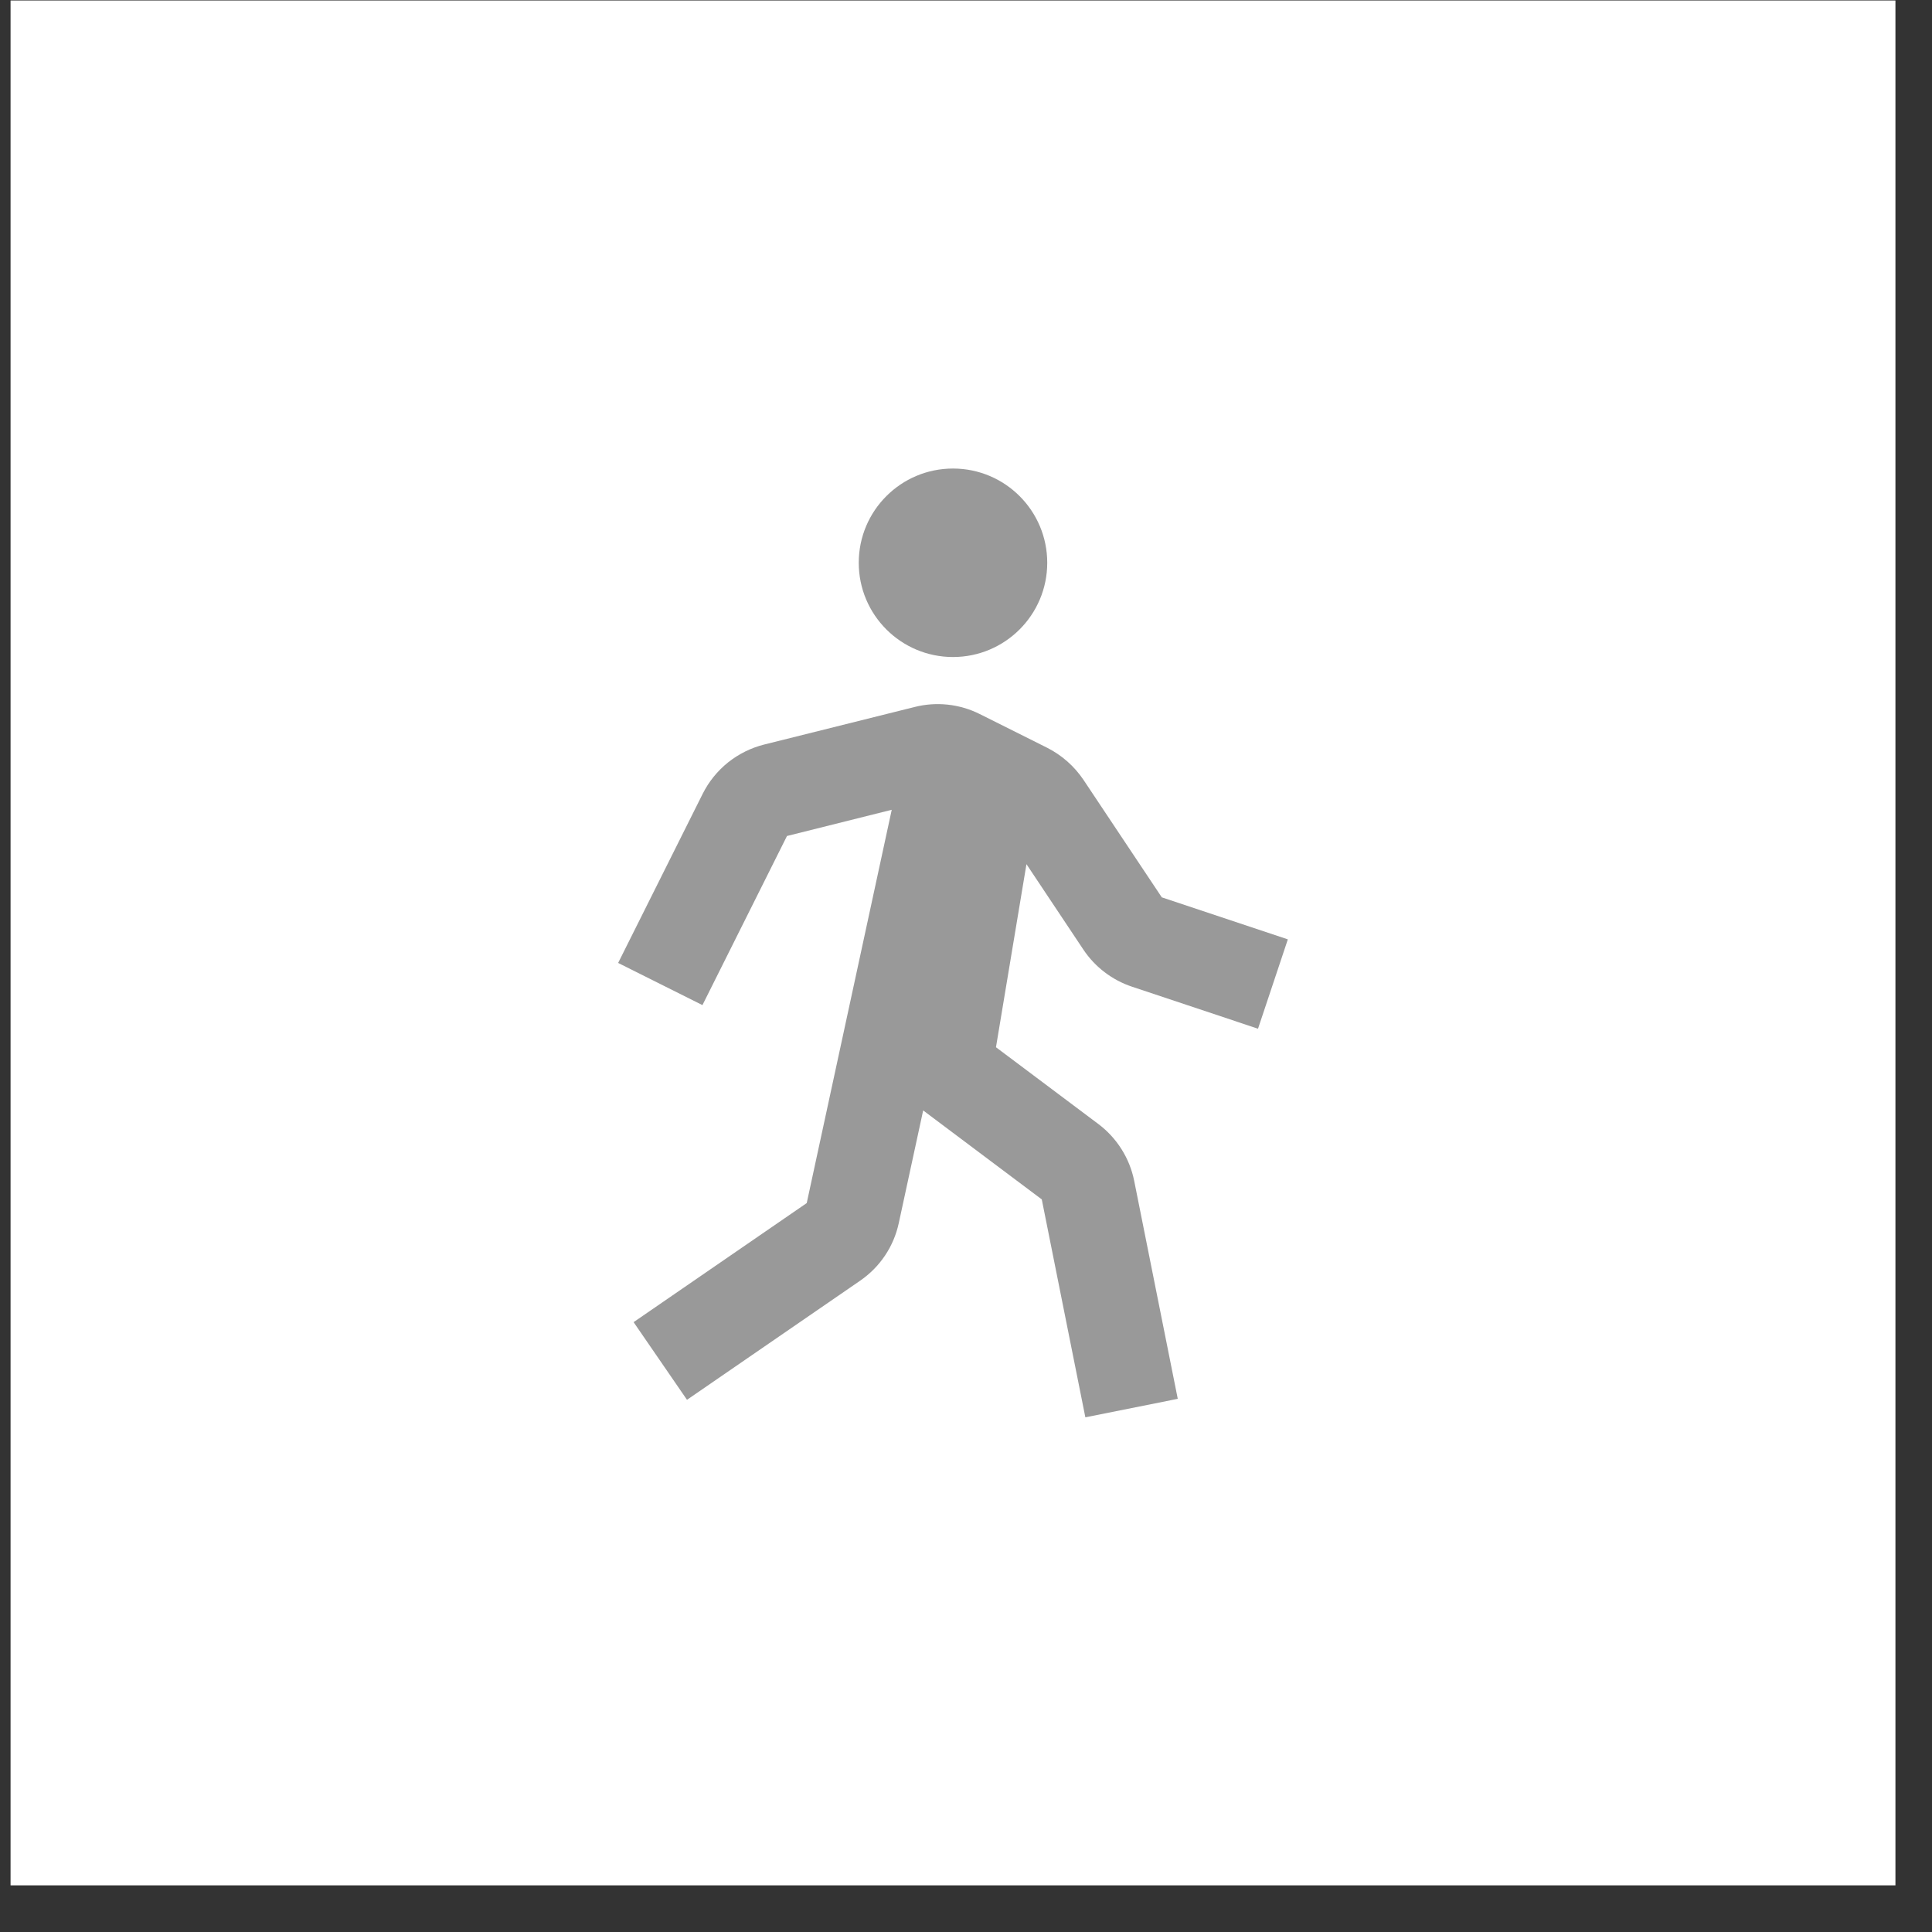 <svg width="41" height="41" viewBox="0 0 41 41" fill="none" xmlns="http://www.w3.org/2000/svg">
<rect x="0" y="0" width="41" height="41" fill="#333333" stroke="none"/>
<rect x="0.224" y="0.01" width="40" height="40" fill="white"/>
<path d="M20.224 13.943C21.328 13.943 22.224 13.047 22.224 11.943C22.224 10.838 21.328 9.943 20.224 9.943C19.119 9.943 18.224 10.838 18.224 11.943C18.224 13.047 19.119 13.943 20.224 13.943Z" fill="#999999"/>
<path d="M22.991 20.152C23.236 20.52 23.602 20.799 24.022 20.939L26.697 21.831L27.33 19.935L24.655 19.043L22.992 16.548C22.798 16.26 22.533 16.026 22.223 15.869L20.789 15.152C20.362 14.939 19.873 14.886 19.411 15.003L16.218 15.8C15.938 15.87 15.676 16 15.45 16.18C15.225 16.361 15.041 16.588 14.912 16.846L13.118 20.435L14.907 21.33L16.701 17.741L18.924 17.185L17.12 25.531L13.446 28.058L14.579 29.706L18.254 27.178C18.675 26.888 18.967 26.453 19.074 25.953L19.591 23.565L22.108 25.453L23.033 30.078L24.994 29.685L24.069 25.058C23.972 24.576 23.7 24.147 23.307 23.852L21.136 22.224L21.783 18.339L22.991 20.152Z" fill="#999999"/>
</svg>
